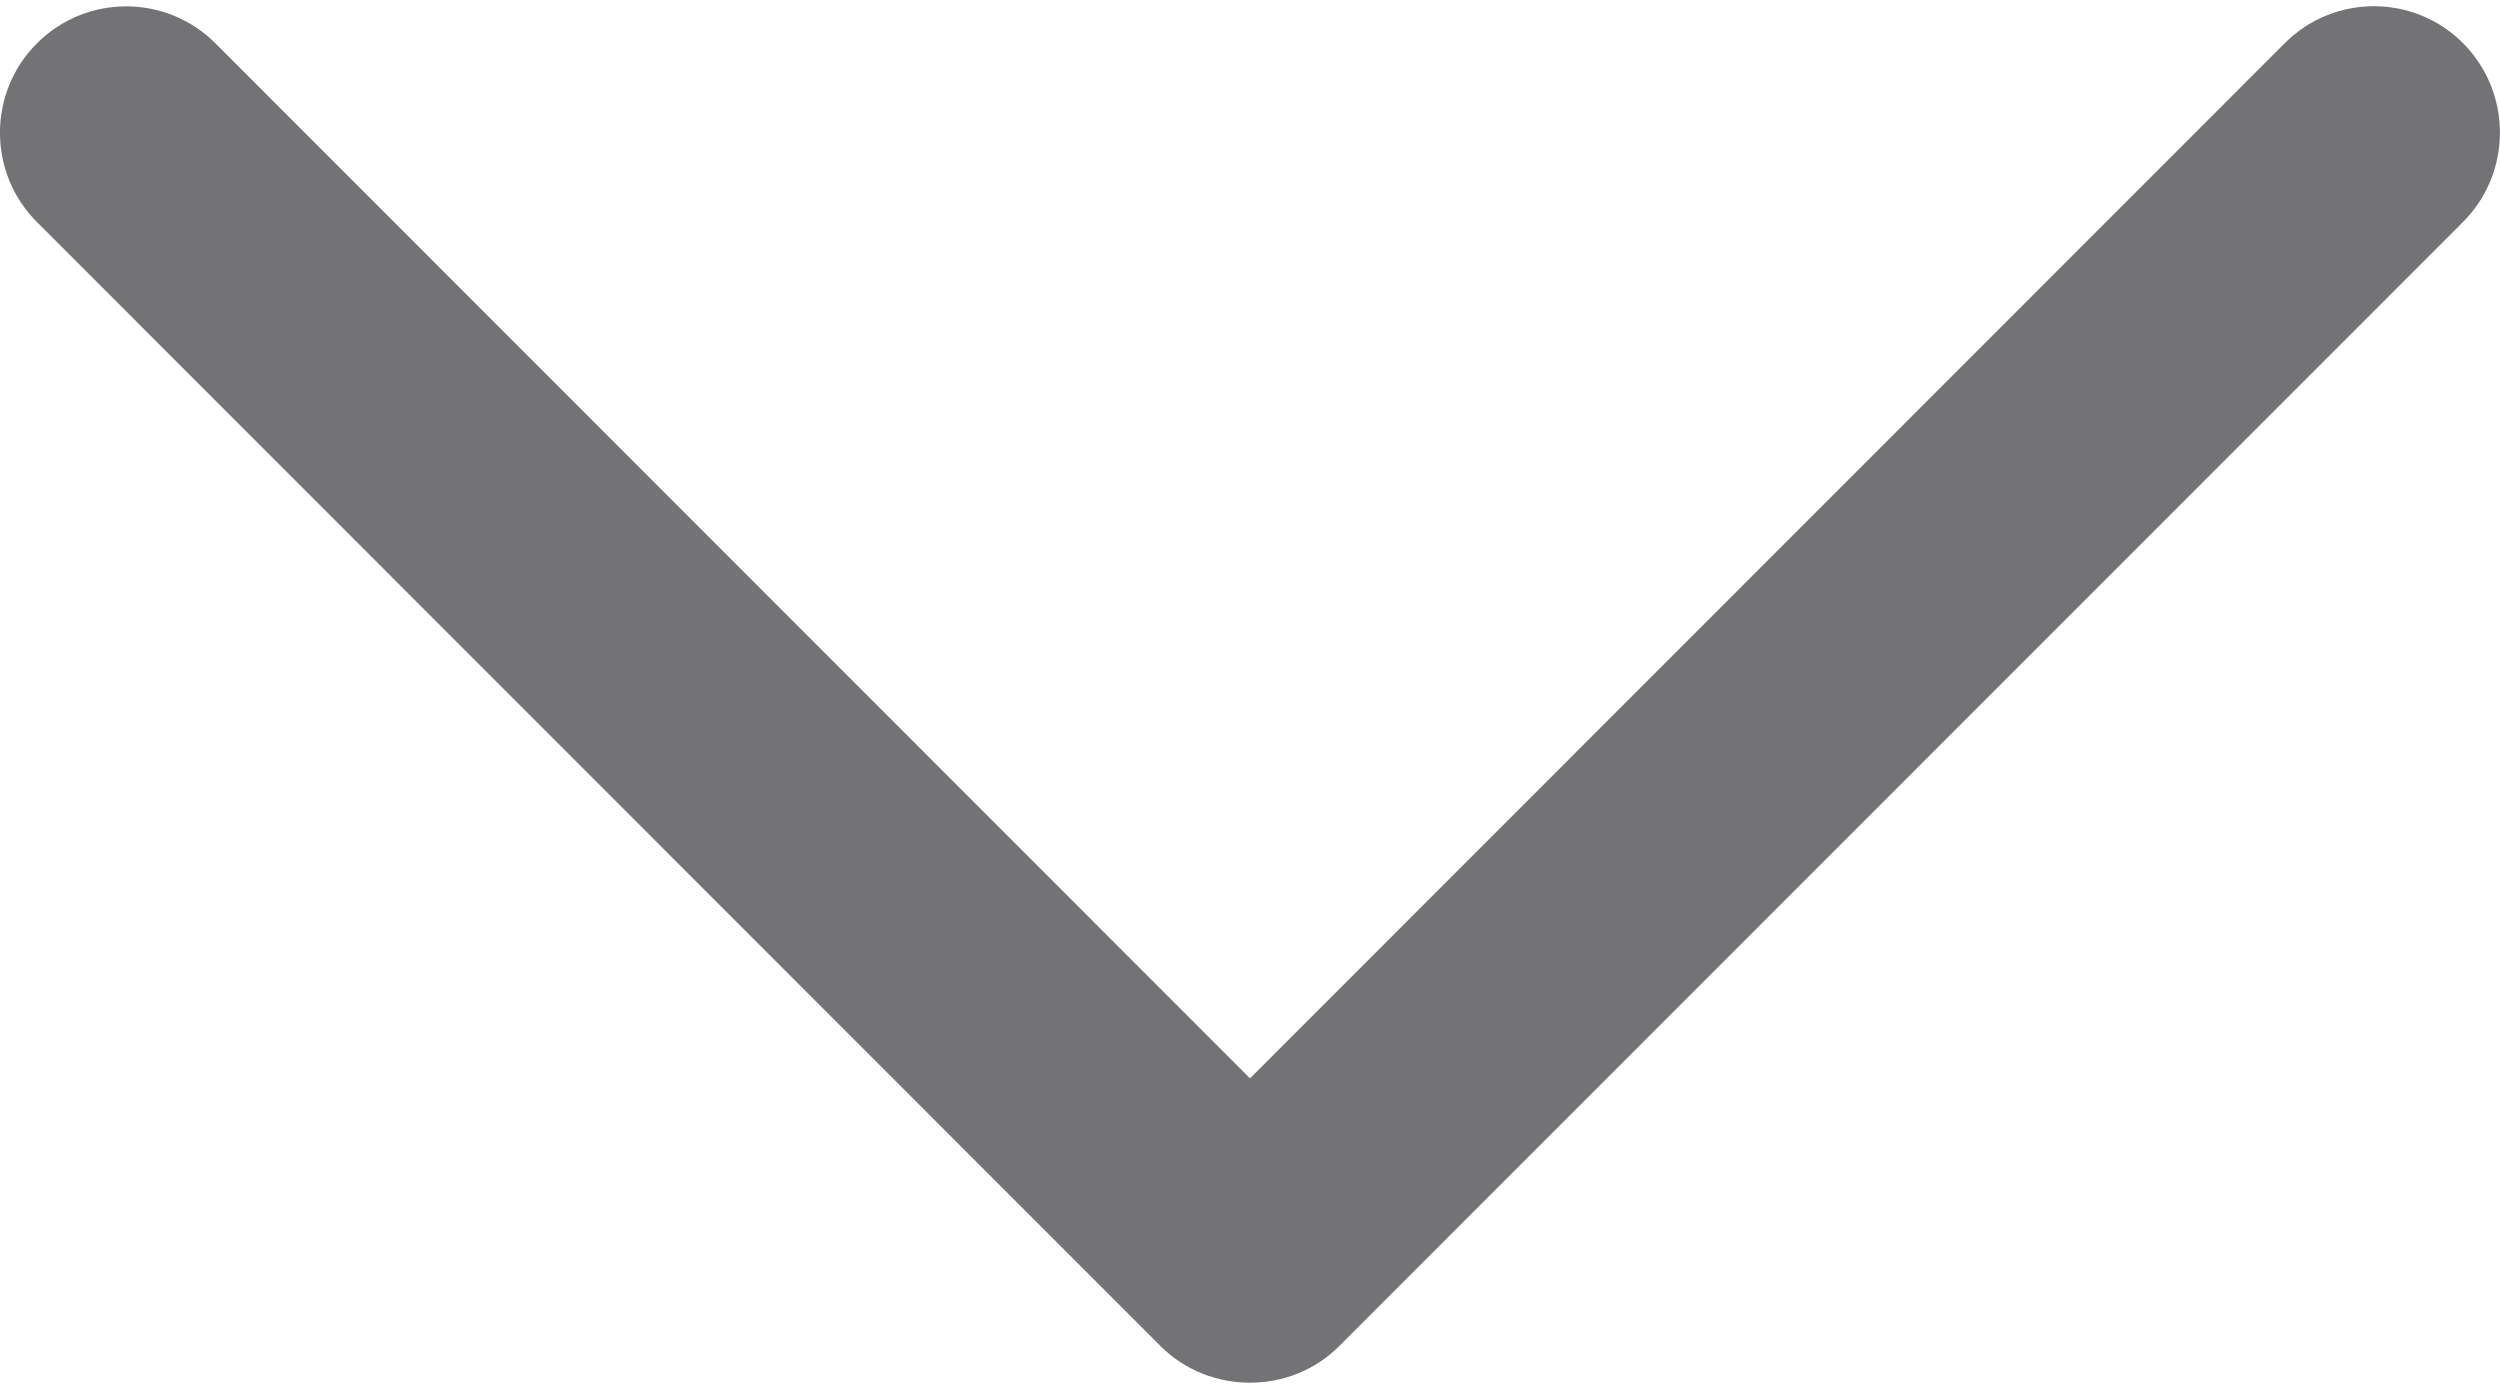 <svg width="18" height="10" viewBox="0 0 18 10" fill="none" xmlns="http://www.w3.org/2000/svg">
<path d="M9.642 9.692L17.734 1.598C18.088 1.243 18.088 0.667 17.734 0.311C17.38 -0.044 16.805 -0.044 16.45 0.311L9 7.764L1.551 0.312C1.196 -0.043 0.621 -0.043 0.266 0.312C-0.089 0.667 -0.089 1.244 0.266 1.599L8.357 9.693C8.708 10.043 9.293 10.043 9.642 9.692Z" fill="#737376"/>
</svg>
